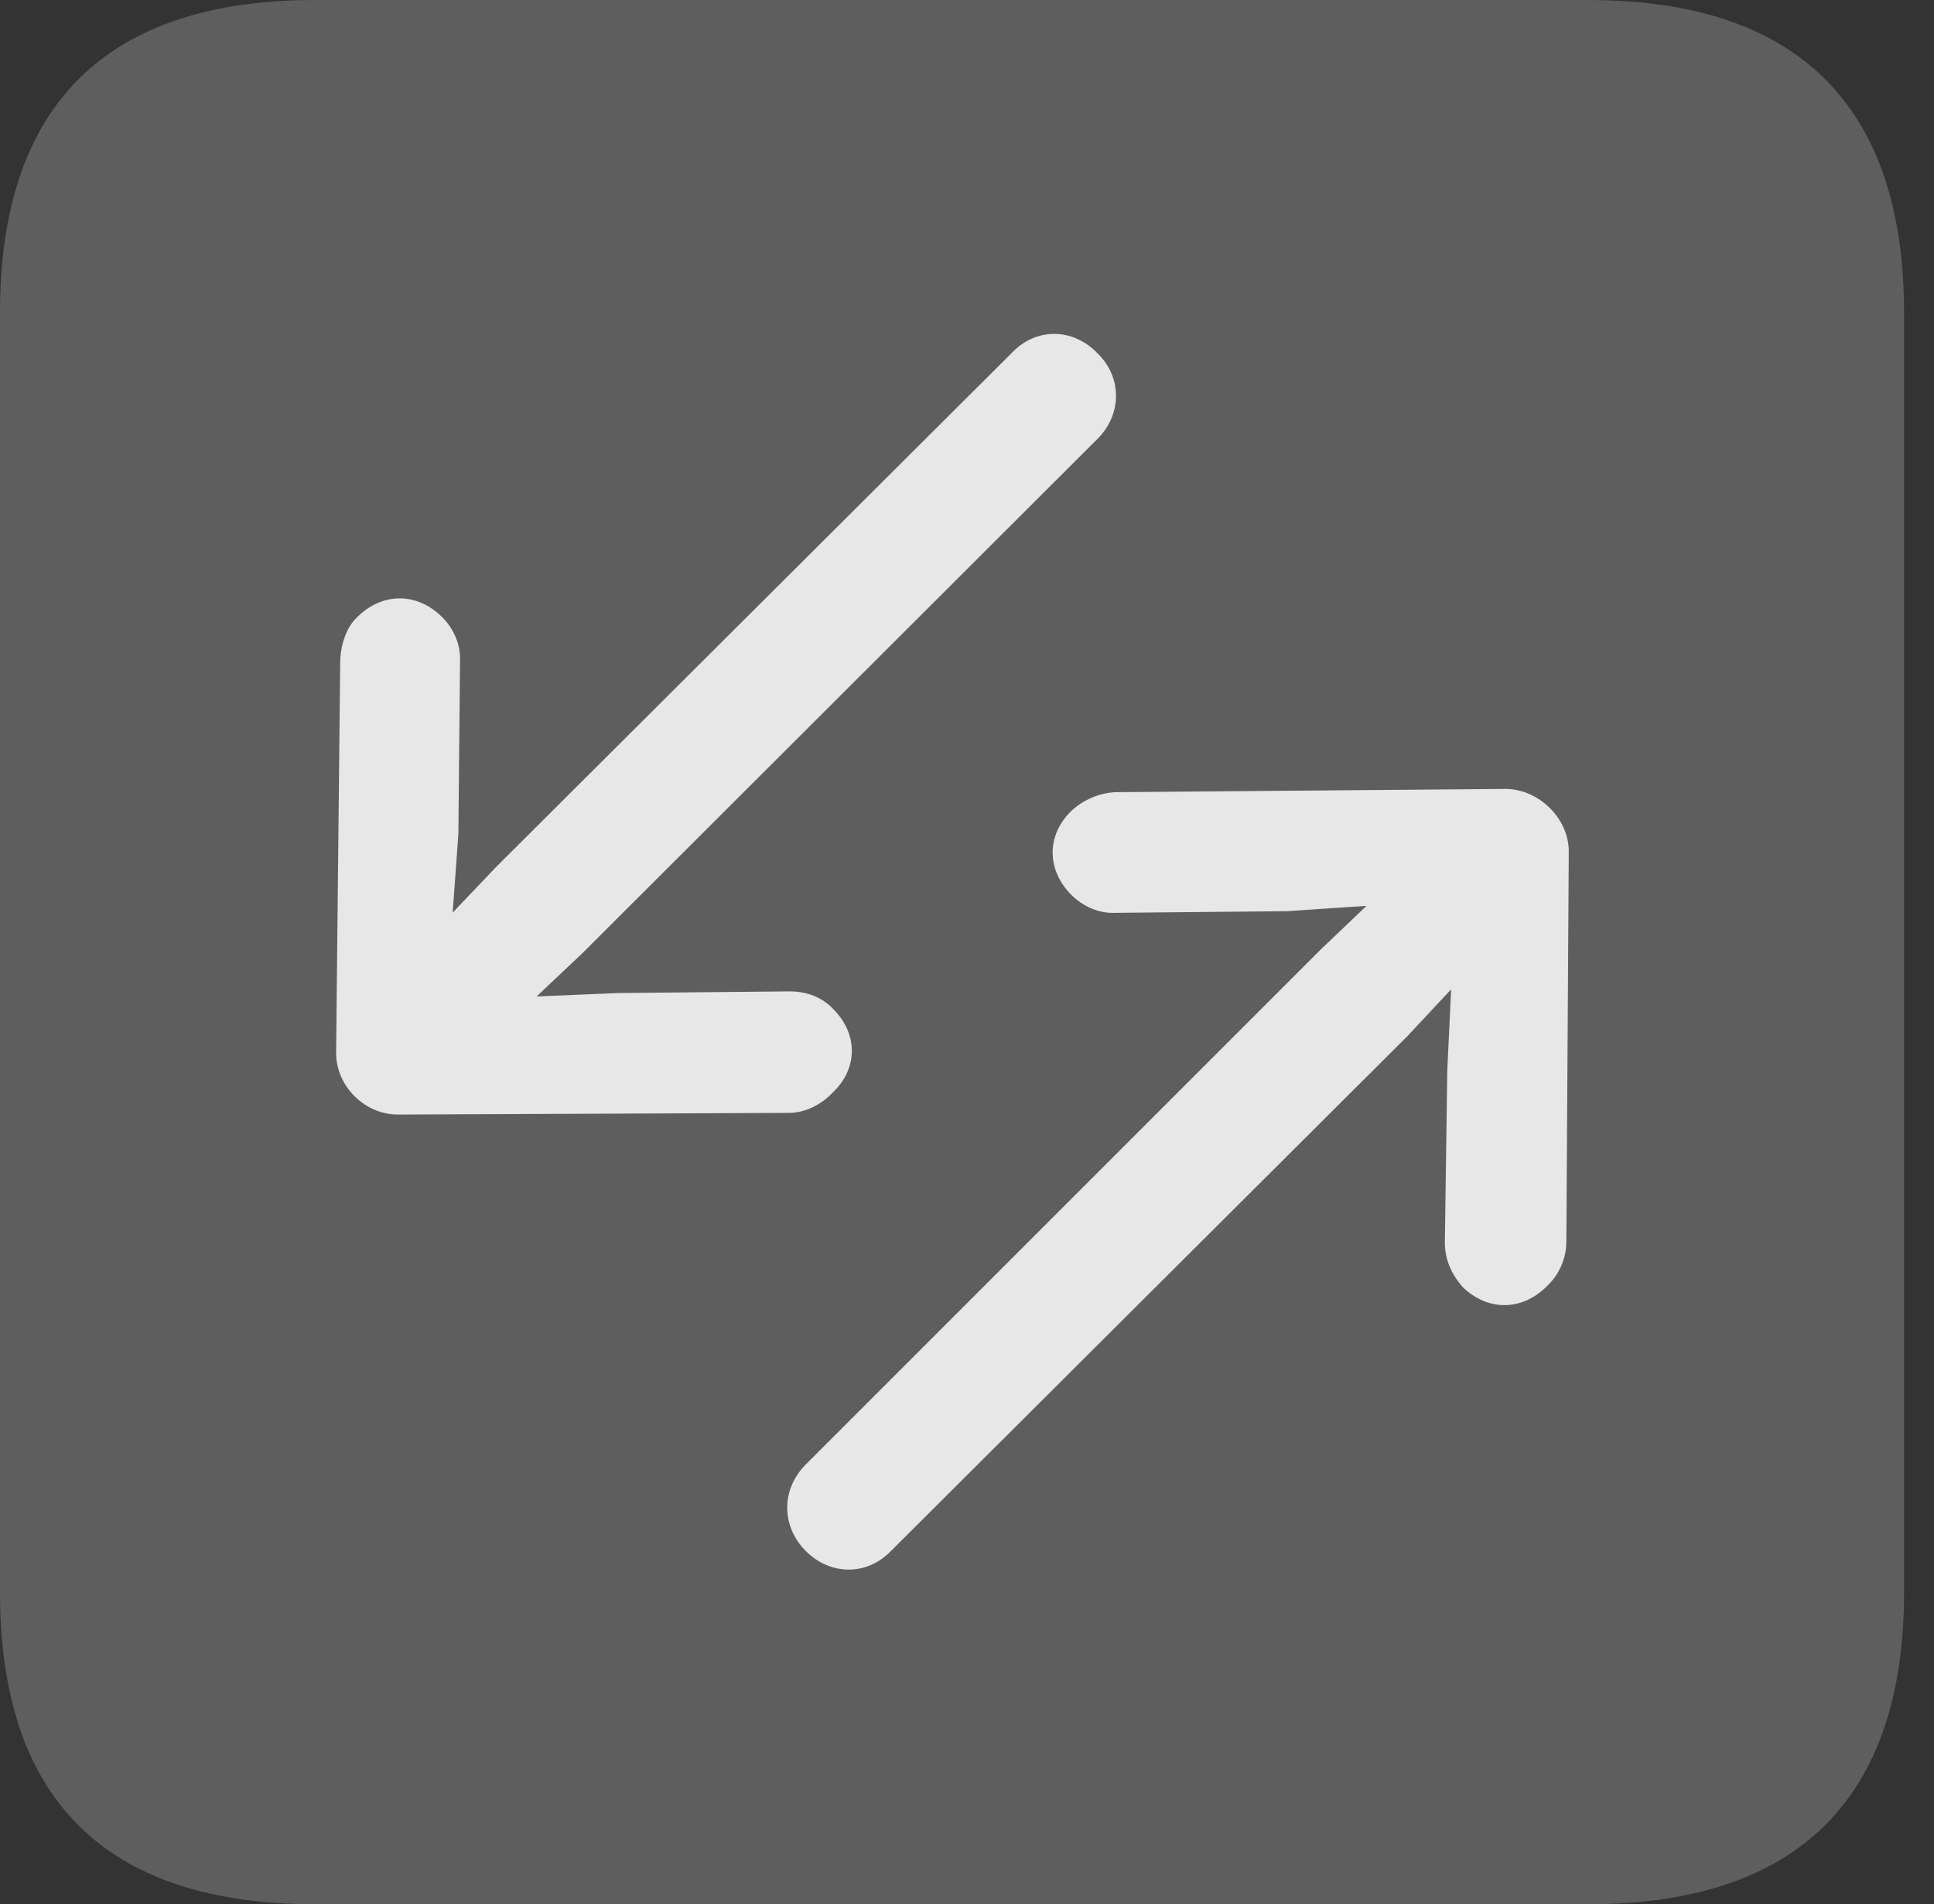 <?xml version="1.0" encoding="UTF-8"?>
<!--Generator: Apple Native CoreSVG 341-->
<!DOCTYPE svg
PUBLIC "-//W3C//DTD SVG 1.1//EN"
       "http://www.w3.org/Graphics/SVG/1.1/DTD/svg11.dtd">
<svg version="1.1" xmlns="http://www.w3.org/2000/svg" xmlns:xlink="http://www.w3.org/1999/xlink" viewBox="0 0 23.32 22.959">
 <rect x="0" y="0" width="23.32" height="22.959" fill="#333333" stroke="none"/>
 <g>
  <rect height="22.959" opacity="0" width="23.32" x="0" y="0"/>
  <path d="M3.799 22.959L19.15 22.959C21.68 22.959 22.959 21.68 22.959 19.199L22.959 3.77C22.959 1.279 21.68 0 19.15 0L3.799 0C1.279 0 0 1.27 0 3.77L0 19.199C0 21.699 1.279 22.959 3.799 22.959Z" fill="white" fill-opacity="0.212"/>
  <path d="M13.232 4.258C12.94 3.955 12.5 3.945 12.207 4.248L5.986 10.449L5 11.484C4.736 11.758 4.727 12.207 5 12.48C5.273 12.744 5.703 12.725 5.977 12.48L7.021 11.494L13.242 5.283C13.535 4.98 13.525 4.541 13.232 4.258ZM10.039 13.174C10.342 12.891 10.352 12.471 10.049 12.168C9.912 12.021 9.727 11.953 9.521 11.953L7.451 11.973L5.381 12.06L5.527 10.059L5.547 7.979C5.557 7.783 5.479 7.588 5.332 7.441C5.029 7.139 4.609 7.139 4.307 7.441C4.17 7.568 4.102 7.793 4.102 7.998L4.053 12.676C4.043 13.096 4.404 13.447 4.814 13.438L9.512 13.418C9.717 13.418 9.912 13.31 10.039 13.174ZM9.717 18.701C10.01 18.994 10.449 19.004 10.742 18.701L16.973 12.49L17.949 11.445C18.213 11.172 18.223 10.723 17.949 10.459C17.676 10.185 17.246 10.195 16.963 10.459L15.918 11.455L9.707 17.666C9.414 17.969 9.424 18.408 9.717 18.701ZM18.652 15.508C18.789 15.381 18.887 15.185 18.887 14.971L18.916 10.283C18.926 9.873 18.555 9.512 18.154 9.512L13.477 9.551C13.262 9.551 13.057 9.648 12.92 9.775C12.617 10.068 12.617 10.488 12.92 10.791C13.057 10.928 13.252 11.016 13.447 11.006L15.518 10.986L17.549 10.85L17.451 12.91L17.422 14.98C17.422 15.185 17.5 15.361 17.637 15.518C17.939 15.81 18.35 15.81 18.652 15.508Z" fill="white" fill-opacity="0.85"/>
 </g>
</svg>
